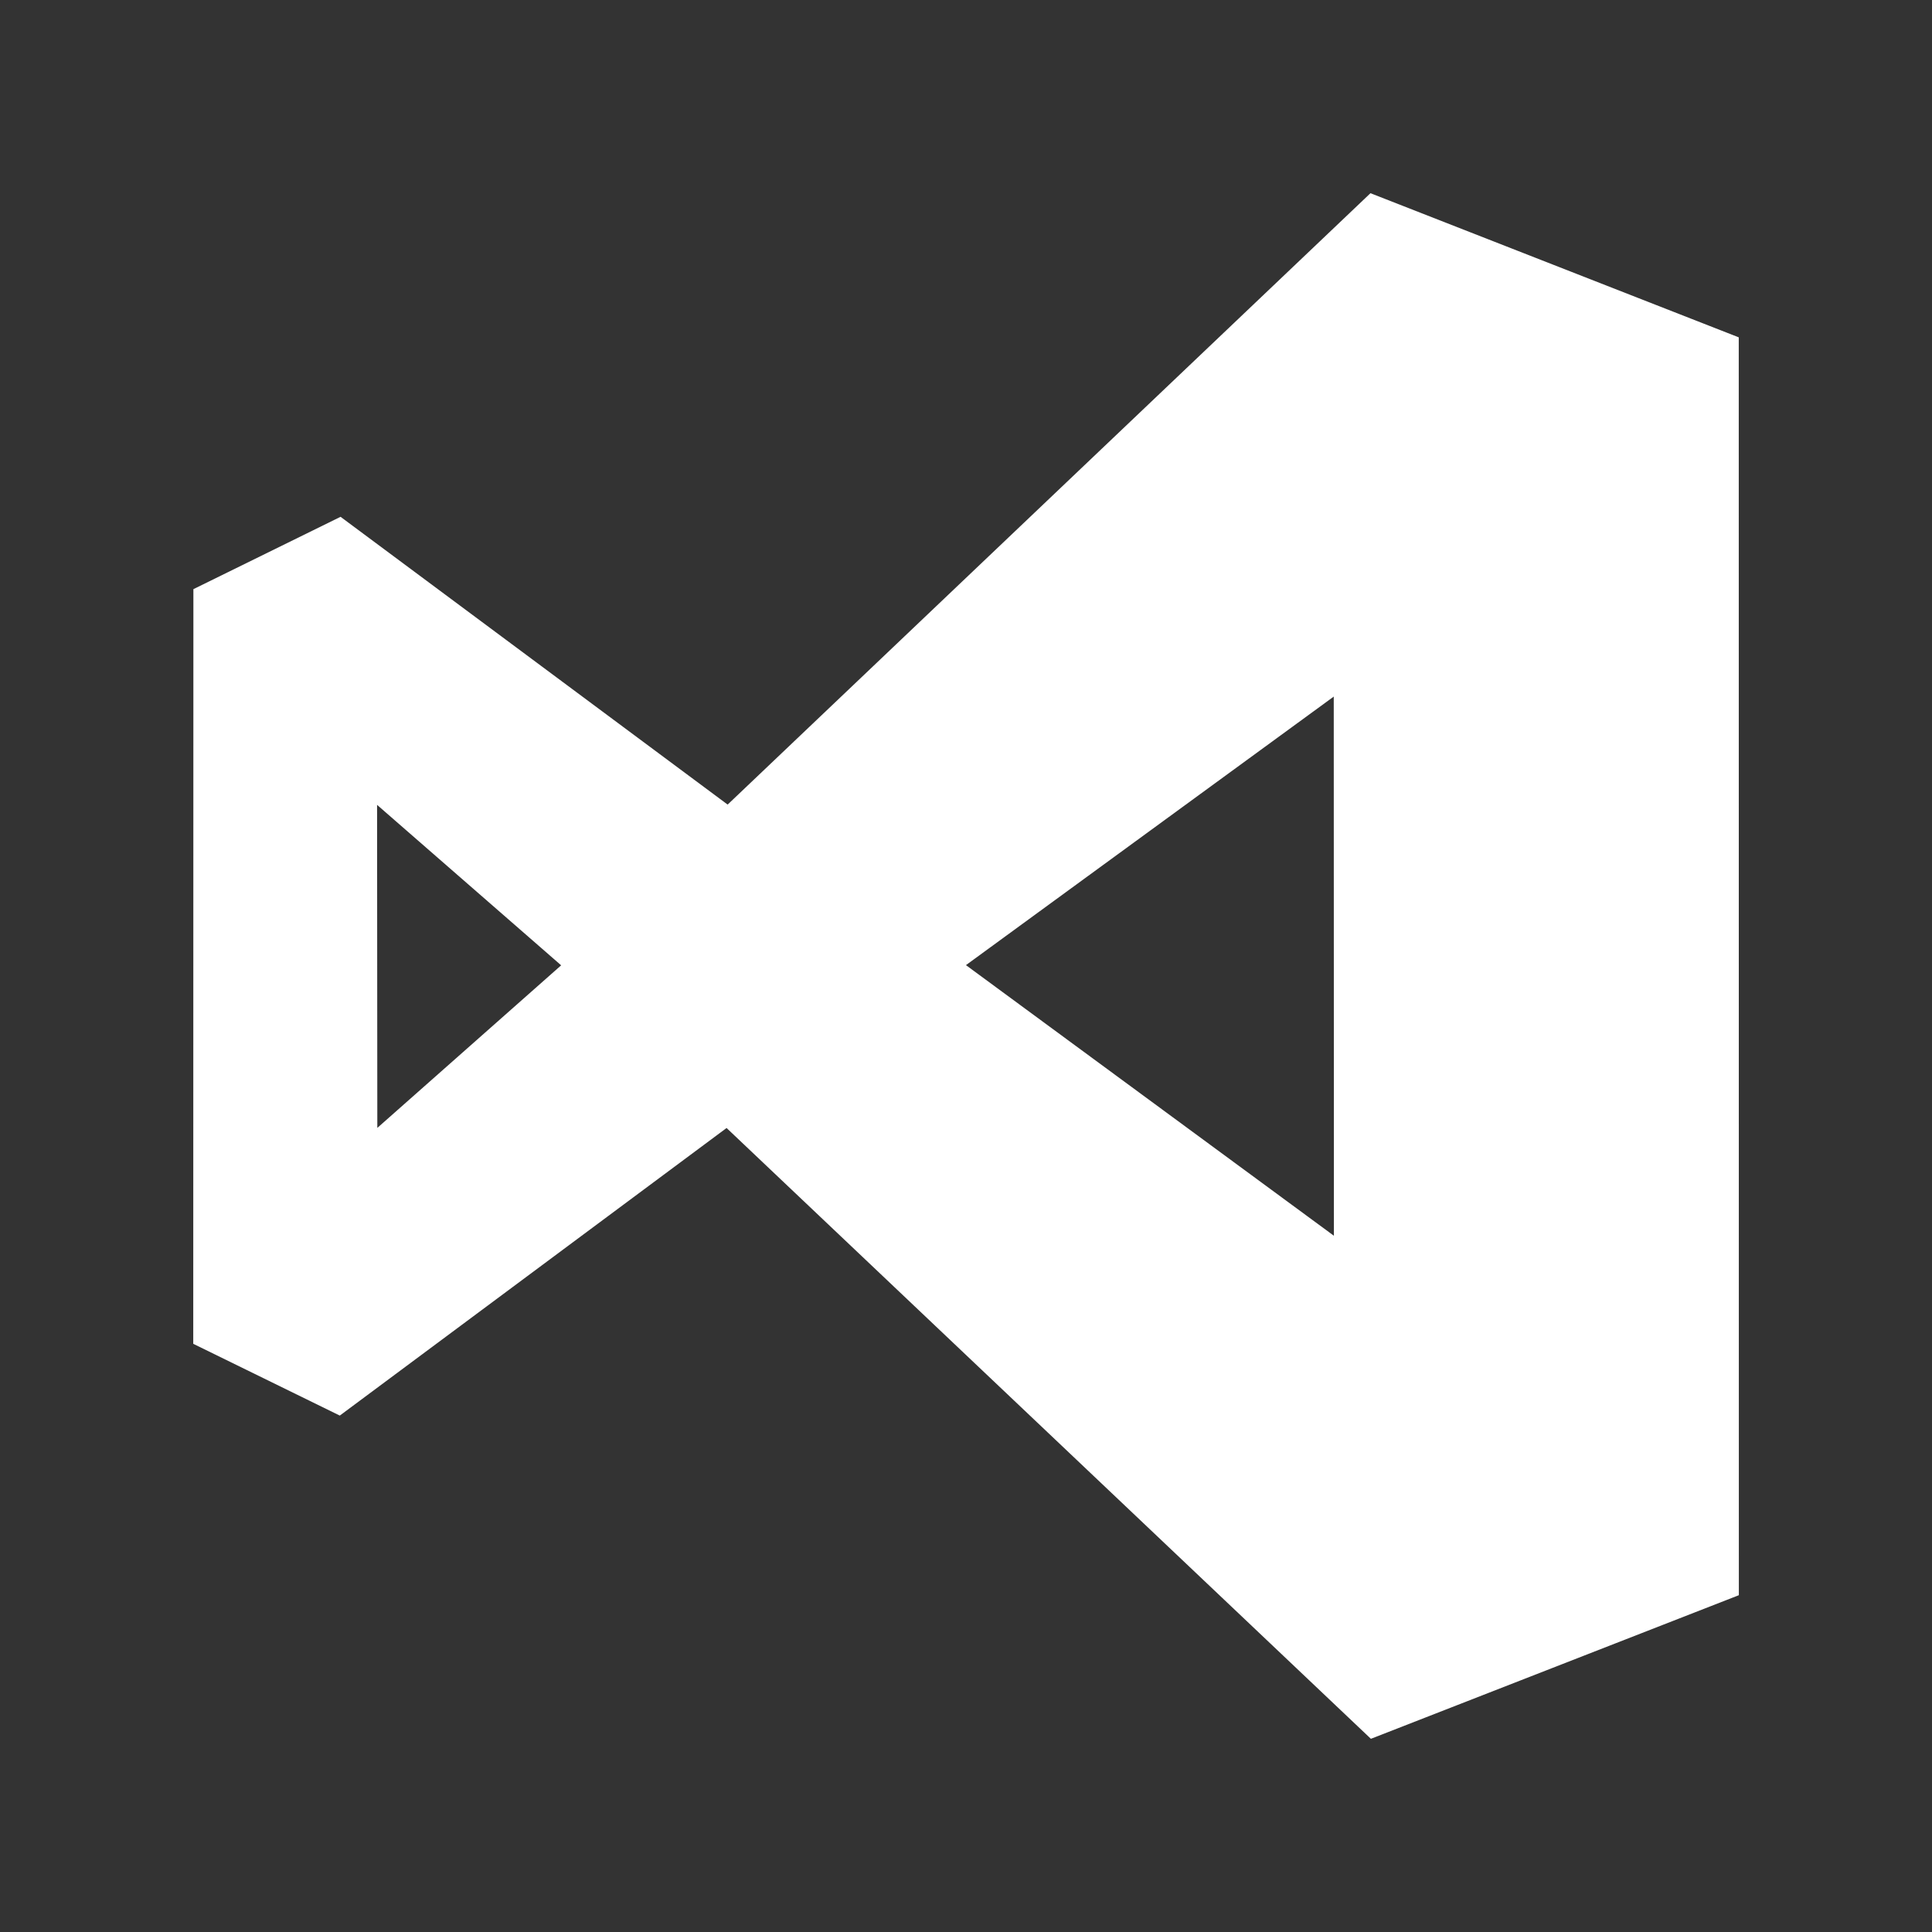 <!-- Generated by IcoMoon.io -->
<svg version="1.1" xmlns="http://www.w3.org/2000/svg" width="40" height="40" viewBox="0 0 40 40">
<rect x="0" y="0" width="40" height="40" fill="#333333" stroke="none"/>
<title>mp-visual_studio-</title>
<path fill="#fff" d="M19.999 19.982l7.615-5.56 0.003 11.163-7.618-5.603zM7.812 23.352l-0.005-6.688 3.811 3.322-3.806 3.366zM35.998 6.984l-7.624-2.984-13.309 12.658-8.014-5.958-3.047 1.498-0.003 15.624 3.034 1.486 8.008-5.954 13.34 12.646 7.618-2.973-0.002-26.043z"></path>
</svg>
